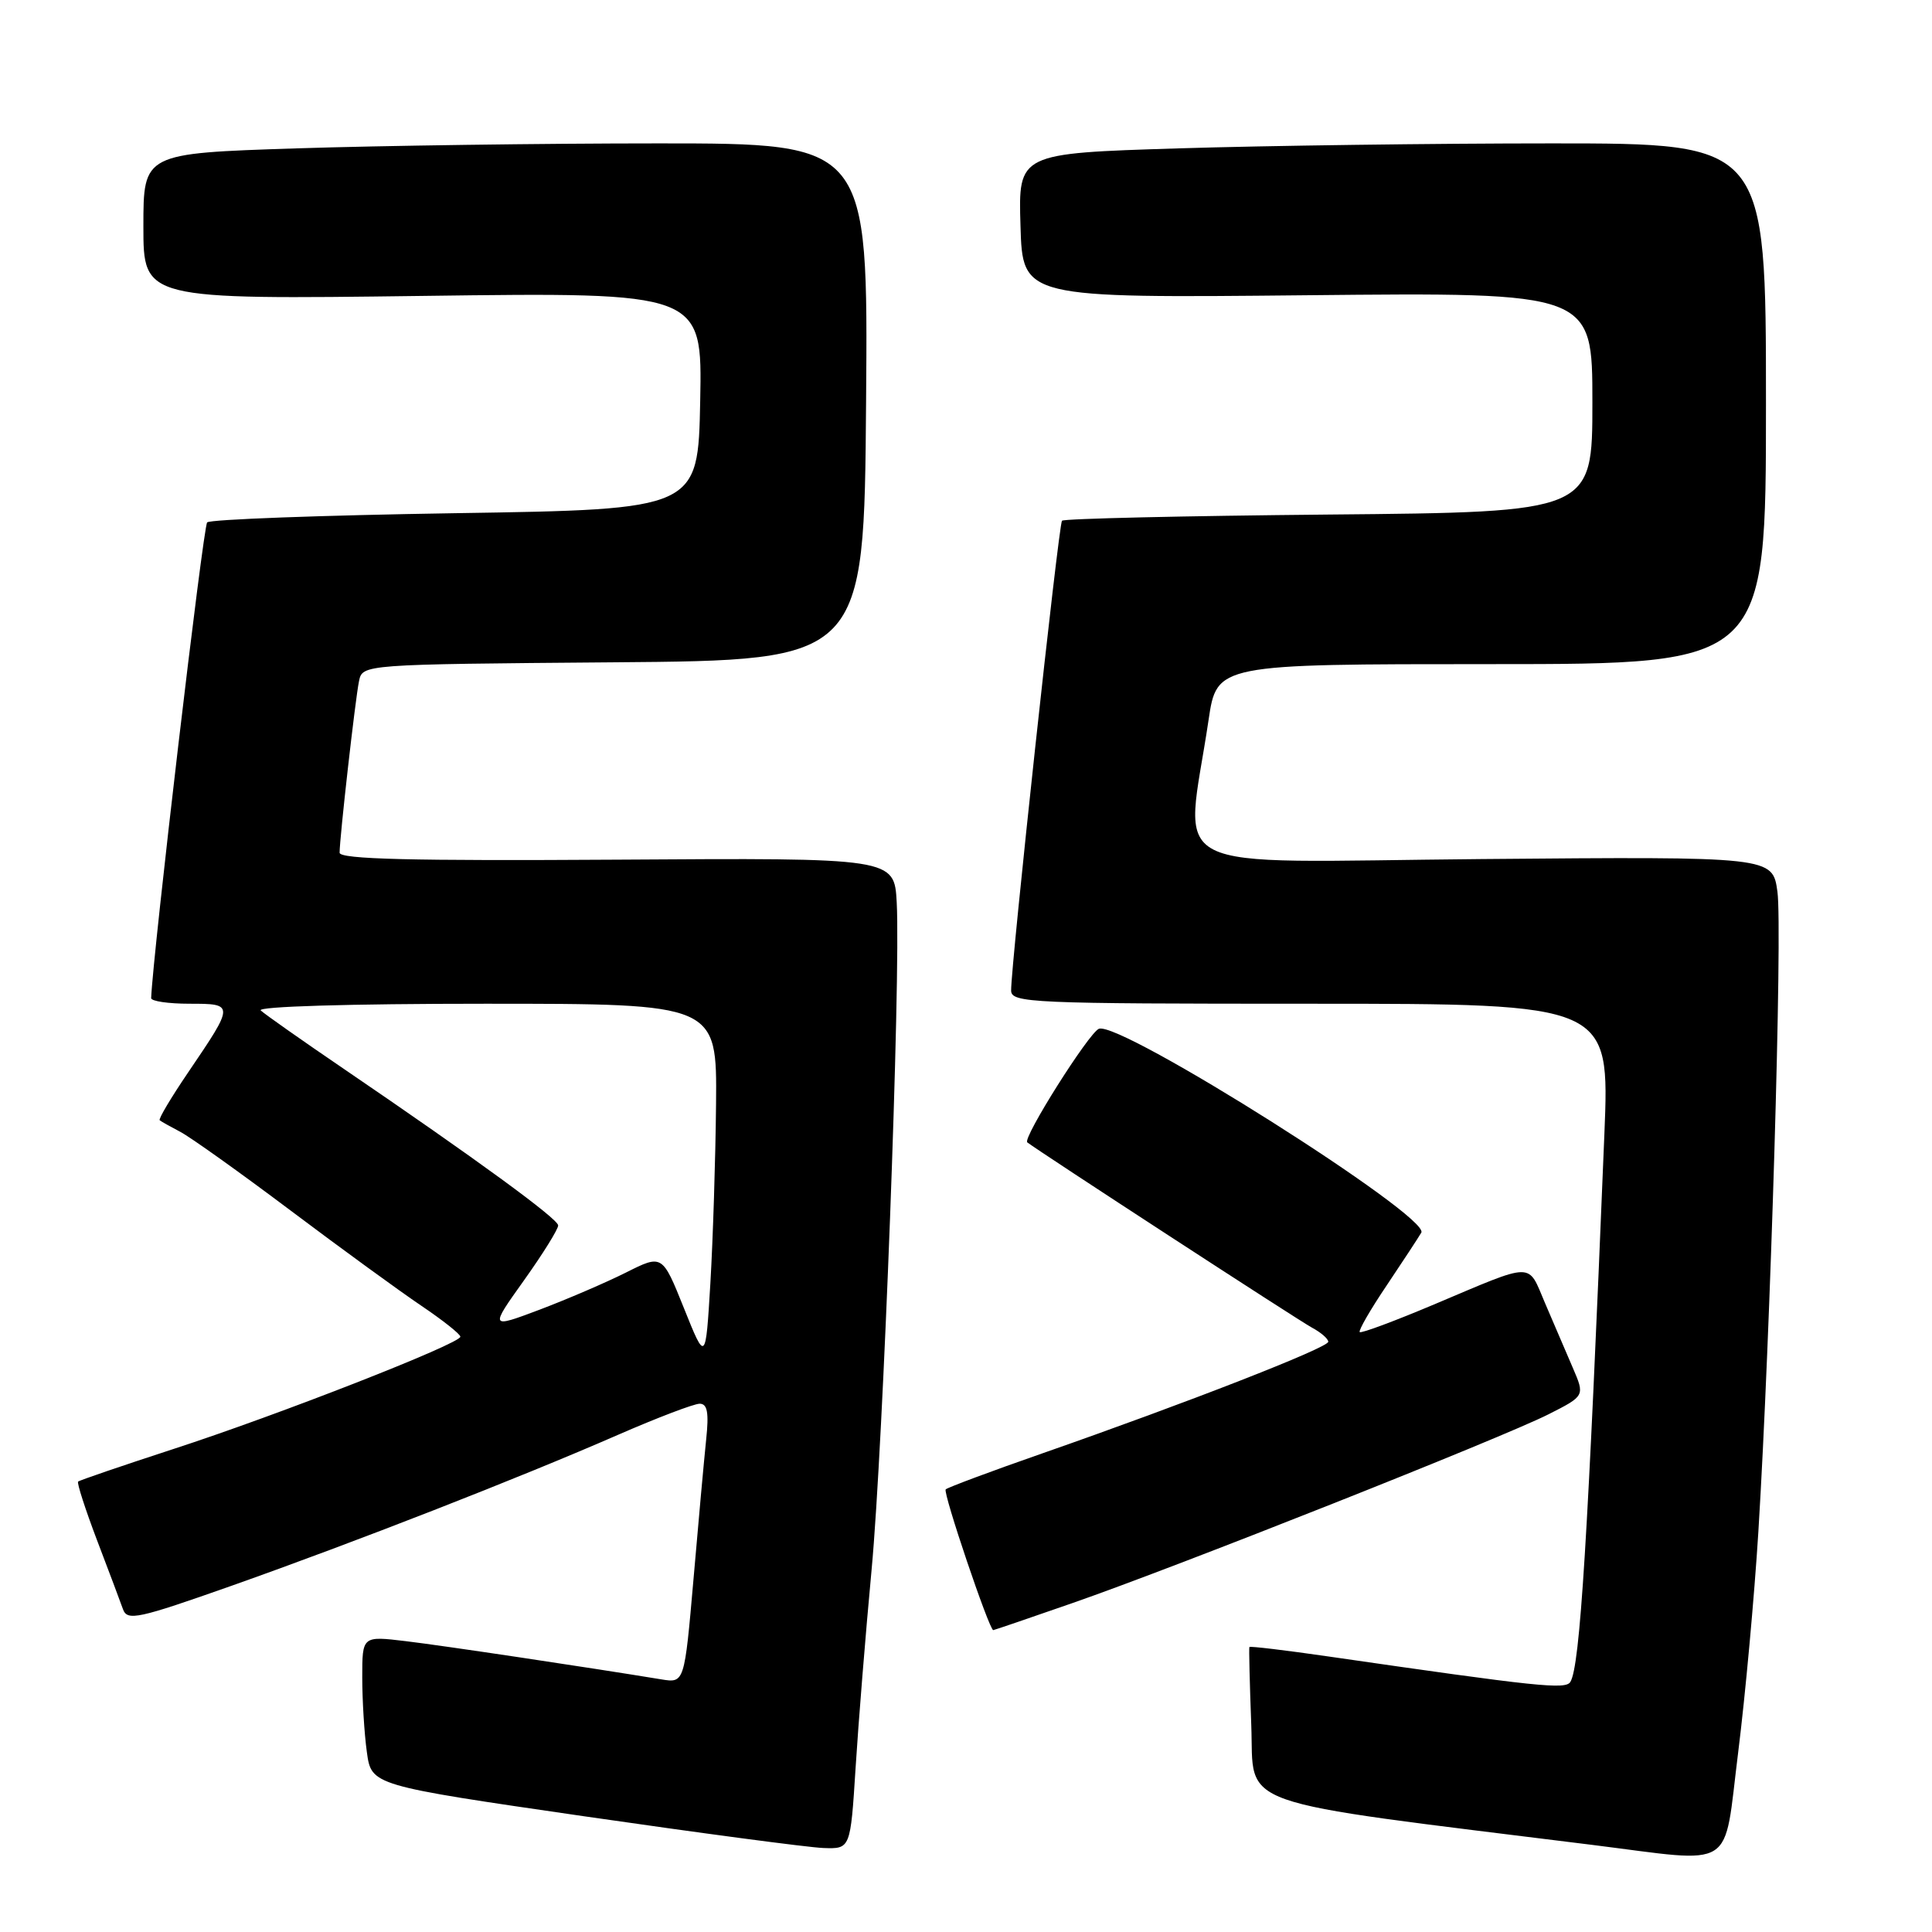 <?xml version="1.0" encoding="UTF-8" standalone="no"?>
<!DOCTYPE svg PUBLIC "-//W3C//DTD SVG 1.1//EN" "http://www.w3.org/Graphics/SVG/1.1/DTD/svg11.dtd" >
<svg xmlns="http://www.w3.org/2000/svg" xmlns:xlink="http://www.w3.org/1999/xlink" version="1.1" viewBox="0 0 256 256">
 <g >
 <path fill="currentColor"
d=" M 230.31 232.25 C 231.26 224.69 232.46 211.53 232.99 203.00 C 234.60 176.86 236.20 123.11 235.52 118.17 C 234.88 113.50 234.88 113.50 196.29 113.83 C 152.97 114.21 157.04 116.28 160.14 95.41 C 161.24 88.00 161.24 88.00 197.62 88.00 C 234.00 88.00 234.00 88.00 234.00 53.50 C 234.00 19.00 234.00 19.00 205.66 19.00 C 190.07 19.00 167.78 19.30 156.13 19.66 C 134.93 20.32 134.93 20.32 135.22 29.91 C 135.50 39.50 135.50 39.50 173.25 39.12 C 211.00 38.74 211.00 38.74 211.00 53.30 C 211.00 67.86 211.00 67.86 176.08 68.18 C 156.88 68.36 140.96 68.72 140.72 69.00 C 140.27 69.50 133.94 127.98 133.98 131.25 C 134.00 132.89 136.56 133.00 173.65 133.00 C 213.29 133.00 213.29 133.00 212.59 150.25 C 210.40 204.12 209.36 220.80 208.08 222.86 C 207.45 223.90 203.88 223.52 176.09 219.50 C 170.36 218.67 165.62 218.10 165.55 218.24 C 165.48 218.38 165.59 223.04 165.80 228.59 C 166.22 239.71 162.55 238.42 211.00 244.46 C 230.26 246.87 228.32 248.09 230.31 232.25 Z  M 113.37 234.25 C 113.74 228.34 114.69 216.53 115.49 208.00 C 117.03 191.60 119.36 129.59 118.82 119.59 C 118.50 113.67 118.50 113.67 81.75 113.91 C 54.54 114.08 45.00 113.85 45.00 112.99 C 45.00 111.01 47.08 92.61 47.57 90.26 C 48.03 88.03 48.03 88.03 81.27 87.76 C 114.50 87.50 114.50 87.50 114.76 53.25 C 115.03 19.00 115.03 19.00 87.26 19.00 C 71.99 19.00 50.39 19.30 39.25 19.66 C 19.00 20.32 19.00 20.32 19.00 30.00 C 19.00 39.69 19.00 39.69 56.03 39.21 C 93.06 38.72 93.06 38.72 92.78 53.11 C 92.50 67.50 92.50 67.50 60.33 68.00 C 42.64 68.28 27.84 68.82 27.45 69.22 C 26.92 69.74 20.24 126.57 20.03 132.25 C 20.01 132.66 22.30 133.00 25.11 133.00 C 31.08 133.00 31.08 133.04 24.93 142.10 C 22.67 145.43 20.97 148.28 21.16 148.44 C 21.35 148.60 22.58 149.29 23.90 149.98 C 25.22 150.67 31.77 155.34 38.45 160.36 C 45.14 165.39 52.94 171.07 55.80 173.00 C 58.66 174.93 61.00 176.78 61.00 177.12 C 61.00 178.04 36.85 187.50 22.92 192.02 C 16.18 194.22 10.52 196.15 10.35 196.32 C 10.17 196.49 11.30 199.98 12.85 204.07 C 14.41 208.15 15.96 212.28 16.30 213.24 C 16.87 214.81 18.29 214.50 30.72 210.11 C 47.00 204.35 68.76 195.86 81.92 190.11 C 87.10 187.85 91.96 186.00 92.71 186.00 C 93.73 186.00 93.95 187.17 93.57 190.75 C 93.30 193.36 92.54 201.69 91.89 209.27 C 90.69 223.03 90.69 223.03 87.60 222.52 C 77.92 220.93 58.70 218.05 53.75 217.46 C 48.00 216.77 48.00 216.77 48.00 222.25 C 48.00 225.26 48.27 229.71 48.61 232.15 C 49.21 236.57 49.21 236.57 77.36 240.66 C 92.84 242.90 107.12 244.80 109.10 244.87 C 112.69 245.00 112.69 245.00 113.37 234.25 Z  M 142.15 212.40 C 155.90 207.62 199.10 190.49 205.19 187.40 C 210.01 184.96 210.01 184.96 208.40 181.23 C 207.51 179.18 205.86 175.33 204.73 172.68 C 202.38 167.18 203.49 167.16 190.01 172.85 C 184.79 175.05 180.37 176.70 180.17 176.51 C 179.98 176.31 181.58 173.53 183.74 170.33 C 185.89 167.12 187.96 163.97 188.33 163.33 C 189.56 161.23 148.45 135.23 145.61 136.32 C 144.29 136.83 135.45 150.84 136.12 151.37 C 137.60 152.53 172.06 174.96 173.81 175.90 C 175.01 176.54 176.00 177.39 176.00 177.79 C 176.00 178.58 157.27 185.89 138.14 192.57 C 131.34 194.94 125.57 197.10 125.31 197.35 C 124.91 197.76 131.08 216.00 131.61 216.00 C 131.72 216.00 136.46 214.38 142.15 212.40 Z  M 90.63 173.35 C 87.76 166.20 87.76 166.20 82.94 168.62 C 80.29 169.95 75.14 172.16 71.50 173.54 C 64.88 176.03 64.88 176.03 69.44 169.64 C 71.95 166.12 73.98 162.85 73.96 162.37 C 73.91 161.47 63.10 153.58 45.57 141.64 C 40.03 137.87 35.07 134.38 34.55 133.89 C 33.99 133.37 46.24 133.00 64.30 133.00 C 95.00 133.00 95.00 133.00 94.88 146.25 C 94.81 153.54 94.47 164.22 94.13 170.00 C 93.50 180.50 93.50 180.50 90.63 173.35 Z "/>
</g>
</svg>